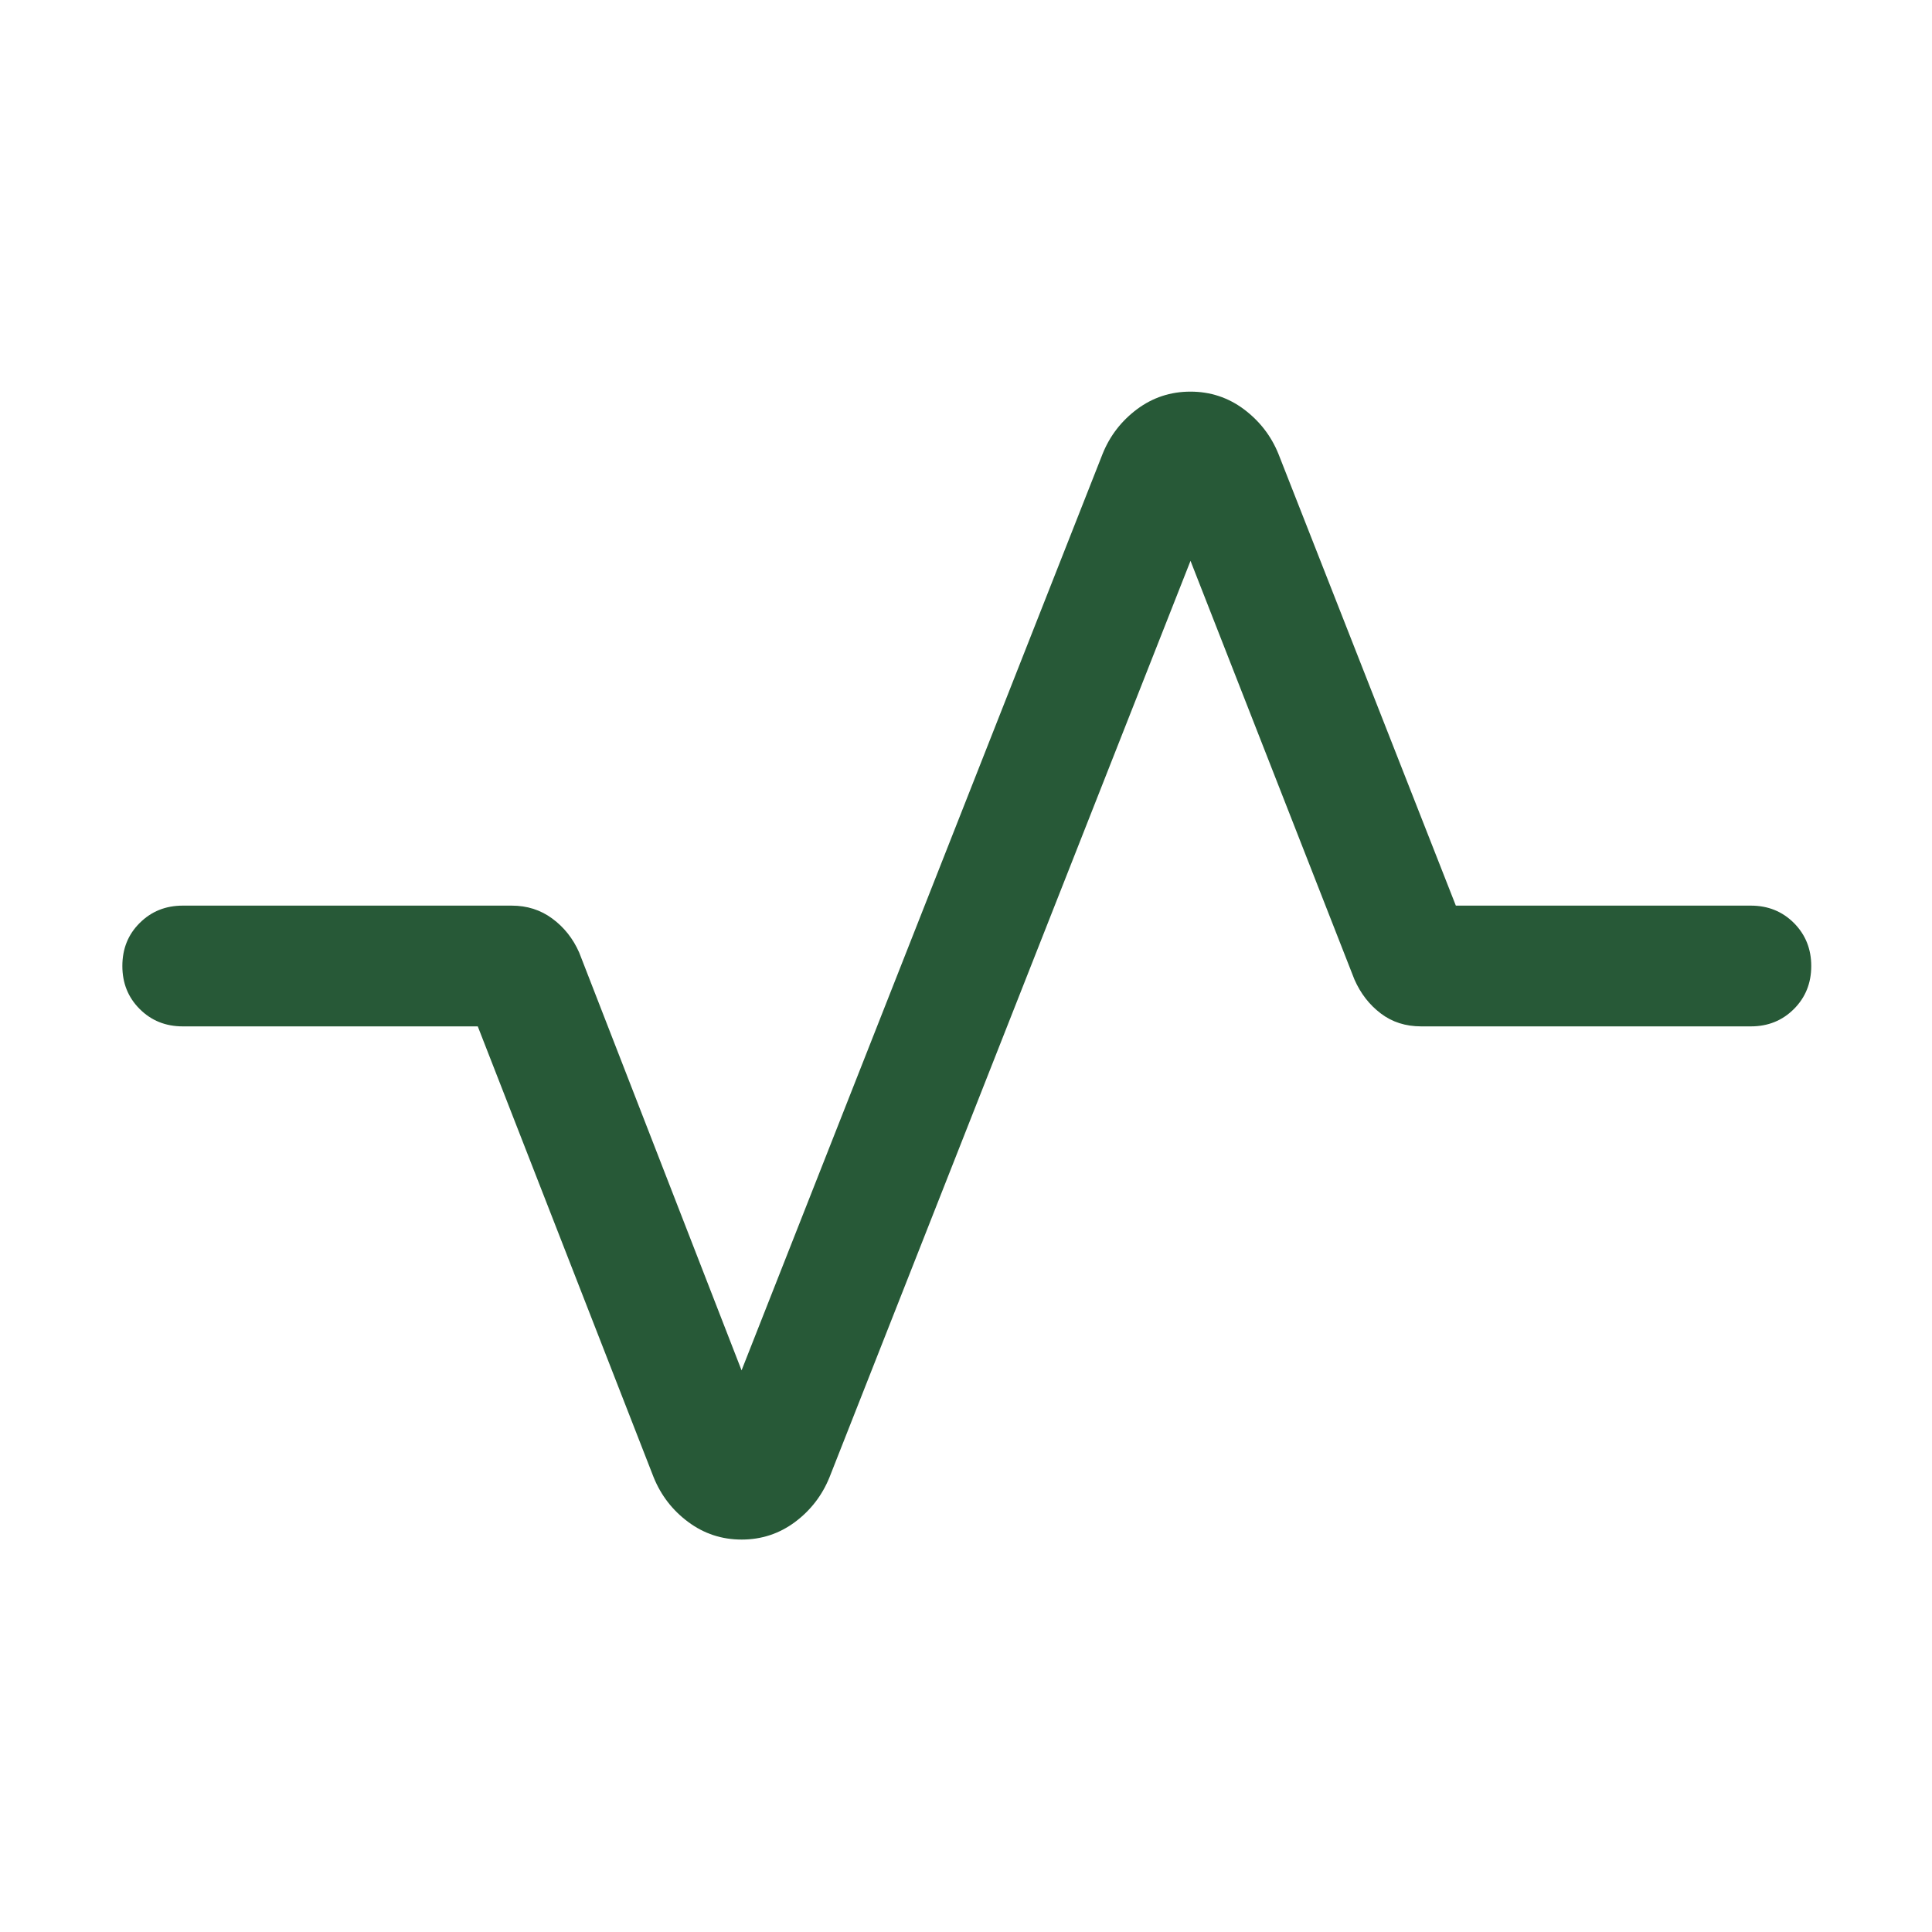 <svg width="24" height="24" viewBox="0 0 24 24" fill="none" xmlns="http://www.w3.org/2000/svg">
<g id="vital_signs">
<mask id="mask0_1357_42557" style="mask-type:alpha" maskUnits="userSpaceOnUse" x="0" y="0" width="24" height="24">
<rect id="Bounding box" width="24" height="24" fill="#D9D9D9"/>
</mask>
<g mask="url(#mask0_1357_42557)">
<path id="vital_signs_2" d="M9.213 19.125C8.966 19.125 8.745 19.052 8.55 18.907C8.354 18.762 8.211 18.576 8.12 18.352L5.935 12.75H2.27C2.057 12.75 1.879 12.678 1.735 12.534C1.591 12.39 1.52 12.212 1.52 12C1.52 11.787 1.591 11.609 1.735 11.466C1.879 11.322 2.057 11.25 2.27 11.25H6.356C6.547 11.25 6.715 11.303 6.861 11.411C7.006 11.518 7.118 11.658 7.195 11.833L9.212 17.023L13.697 5.638C13.787 5.414 13.93 5.229 14.125 5.083C14.32 4.938 14.541 4.865 14.788 4.865C15.035 4.865 15.256 4.938 15.451 5.083C15.646 5.229 15.79 5.414 15.881 5.638L18.085 11.25H21.75C21.963 11.25 22.141 11.322 22.285 11.466C22.428 11.61 22.5 11.788 22.5 12C22.5 12.213 22.428 12.391 22.285 12.534C22.141 12.678 21.963 12.75 21.75 12.75H17.654C17.461 12.75 17.294 12.697 17.152 12.589C17.011 12.482 16.902 12.342 16.825 12.167L14.789 6.967L10.304 18.352C10.213 18.576 10.07 18.762 9.876 18.907C9.681 19.052 9.46 19.125 9.213 19.125Z" fill="#275937"/>
</g>
</g>
</svg>
